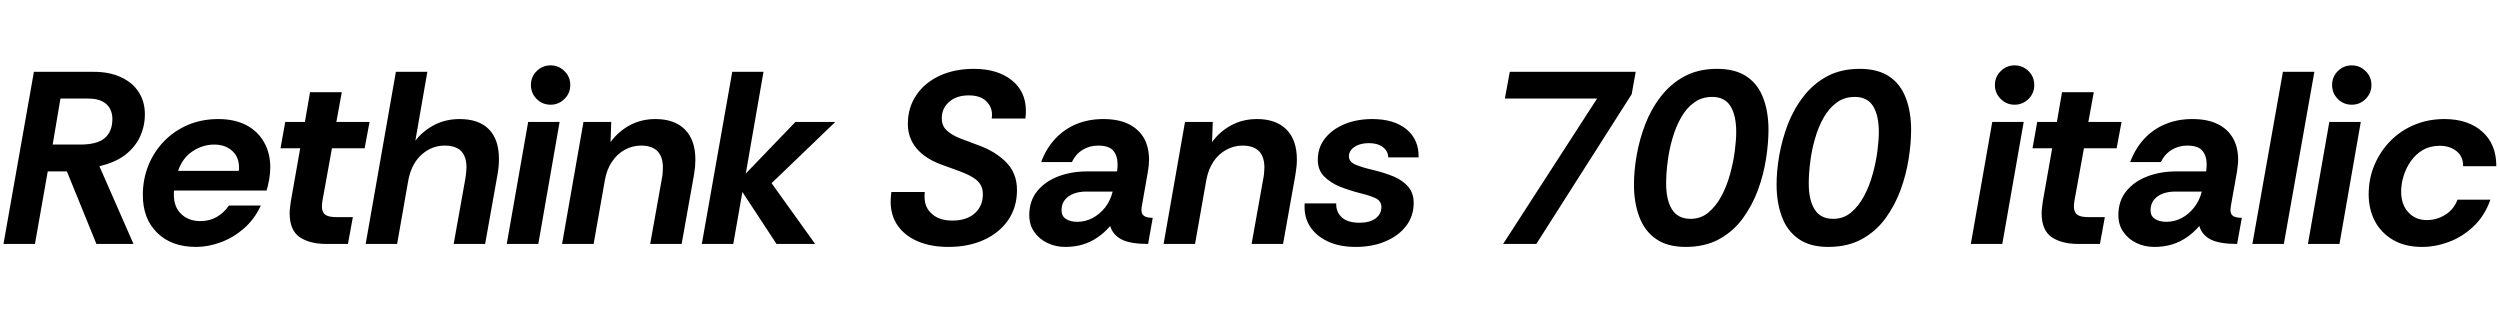 <svg xmlns="http://www.w3.org/2000/svg" xmlns:xlink="http://www.w3.org/1999/xlink" width="244.008" height="31.248"><path fill="black" d="M3.41 23.81L0.34 23.81L3.31 7.01L9.14 7.01Q10.70 7.01 11.82 7.54Q12.94 8.06 13.54 8.99Q14.14 9.91 14.14 11.16L14.14 11.16Q14.14 12.31 13.67 13.33Q13.20 14.35 12.23 15.11Q11.26 15.86 9.70 16.22L9.70 16.22L13.03 23.81L9.41 23.81L6.53 16.73L4.66 16.73L3.41 23.81ZM5.90 9.62L5.14 14.11L7.82 14.11Q9.48 14.11 10.22 13.48Q10.97 12.84 10.97 11.59L10.97 11.59Q10.97 11.09 10.75 10.64Q10.54 10.20 10.02 9.91Q9.50 9.62 8.59 9.62L8.59 9.62L5.90 9.62ZM19.13 24.10L19.13 24.10Q16.75 24.10 15.35 22.73Q13.94 21.36 13.94 19.03L13.94 19.03Q13.94 17.50 14.48 16.15Q15.02 14.81 16.01 13.79Q16.99 12.77 18.35 12.19Q19.70 11.62 21.31 11.62L21.31 11.62Q22.87 11.62 24.01 12.20Q25.15 12.79 25.76 13.86Q26.38 14.93 26.38 16.34L26.38 16.34Q26.38 16.92 26.27 17.53Q26.16 18.14 26.02 18.60L26.02 18.60L16.99 18.60Q16.97 18.70 16.97 18.79Q16.97 18.89 16.97 19.01L16.97 19.01Q16.97 20.21 17.69 20.89Q18.41 21.58 19.56 21.58L19.56 21.58Q20.47 21.58 21.18 21.16Q21.89 20.74 22.34 20.06L22.34 20.06L25.46 20.06Q24.82 21.43 23.78 22.32Q22.75 23.21 21.54 23.65Q20.33 24.10 19.13 24.10ZM17.38 16.68L17.38 16.68L23.30 16.68Q23.33 16.58 23.33 16.51Q23.33 16.44 23.33 16.42L23.33 16.42Q23.35 15.36 22.68 14.74Q22.01 14.11 20.90 14.11L20.90 14.11Q19.80 14.11 18.82 14.75Q17.83 15.38 17.38 16.68ZM33.96 23.81L31.85 23.81Q30.22 23.81 29.24 23.14Q28.27 22.46 28.27 20.81L28.27 20.81Q28.27 20.54 28.31 20.24Q28.34 19.94 28.39 19.63L28.39 19.63L29.30 14.47L27.38 14.47L27.84 11.90L29.76 11.90L30.26 9L33.36 9L32.83 11.90L36.07 11.90L35.59 14.47L32.40 14.47L31.46 19.66Q31.44 19.78 31.43 19.90Q31.42 20.02 31.42 20.14L31.42 20.14Q31.42 20.71 31.74 20.95Q32.06 21.19 32.81 21.19L32.81 21.19L34.44 21.19L33.96 23.81ZM38.76 23.81L35.69 23.81L38.64 7.01L41.71 7.01L40.54 13.73Q41.28 12.77 42.40 12.19Q43.51 11.62 44.86 11.62L44.86 11.62Q46.73 11.62 47.71 12.61Q48.70 13.61 48.70 15.53L48.70 15.53Q48.70 16.25 48.55 17.09L48.55 17.09L47.35 23.81L44.28 23.81L45.43 17.38Q45.48 17.09 45.50 16.84Q45.53 16.58 45.53 16.34L45.53 16.34Q45.53 15.29 45.01 14.75Q44.50 14.21 43.39 14.21L43.39 14.21Q42.12 14.21 41.12 15.12Q40.13 16.03 39.84 17.66L39.84 17.66L38.76 23.81ZM52.54 23.81L49.46 23.81L51.55 11.90L54.62 11.90L52.54 23.81ZM53.74 10.22L53.74 10.22Q52.94 10.22 52.38 9.66Q51.82 9.10 51.82 8.30L51.82 8.30Q51.82 7.49 52.38 6.94Q52.94 6.38 53.74 6.38L53.74 6.38Q54.53 6.38 55.09 6.94Q55.66 7.49 55.66 8.30L55.66 8.30Q55.66 9.10 55.09 9.66Q54.53 10.22 53.74 10.22ZM57.94 23.81L54.86 23.81L56.95 11.90L59.66 11.90L59.59 13.87Q60.34 12.84 61.46 12.23Q62.59 11.62 63.98 11.62L63.98 11.62Q65.83 11.62 66.85 12.64Q67.87 13.66 67.87 15.58L67.87 15.58Q67.87 15.91 67.84 16.30Q67.80 16.68 67.73 17.09L67.73 17.09L66.53 23.81L63.46 23.81L64.61 17.38Q64.66 17.18 64.68 16.86Q64.70 16.54 64.70 16.37L64.70 16.37Q64.70 14.21 62.57 14.21L62.57 14.21Q61.73 14.21 60.98 14.62Q60.24 15.02 59.74 15.77Q59.23 16.51 59.04 17.57L59.04 17.57L57.94 23.81ZM71.57 23.81L68.50 23.81L71.47 7.01L74.52 7.01L72.79 16.94L77.64 11.90L81.53 11.90L75.31 17.88L79.56 23.81L75.79 23.81L72.46 18.74L71.57 23.81ZM92.57 24.10L92.57 24.10Q90.86 24.10 89.59 23.56Q88.32 23.02 87.62 22.02Q86.93 21.02 86.93 19.68L86.93 19.68Q86.93 19.49 86.95 19.22Q86.98 18.96 87.00 18.74L87.00 18.74L90.26 18.74Q90.24 18.89 90.24 19.00Q90.24 19.10 90.24 19.22L90.24 19.22Q90.24 20.26 90.97 20.89Q91.70 21.53 92.95 21.53L92.95 21.53Q94.34 21.53 95.14 20.82Q95.93 20.11 95.93 18.96L95.93 18.96Q95.93 18.36 95.66 17.96Q95.40 17.57 94.88 17.27Q94.37 16.97 93.61 16.69Q92.86 16.42 91.87 16.06L91.87 16.06Q90.29 15.48 89.45 14.47Q88.61 13.46 88.61 12.10L88.61 12.10Q88.61 10.49 89.44 9.28Q90.26 8.06 91.72 7.39Q93.17 6.72 95.06 6.72L95.06 6.72Q97.34 6.72 98.74 7.82Q100.13 8.93 100.13 10.82L100.13 10.82Q100.13 10.99 100.12 11.18Q100.10 11.38 100.08 11.57L100.08 11.57L96.79 11.57Q96.82 11.45 96.82 11.35Q96.82 11.26 96.82 11.16L96.82 11.16Q96.82 10.42 96.24 9.86Q95.66 9.31 94.56 9.31L94.56 9.31Q93.34 9.31 92.63 9.95Q91.92 10.58 91.92 11.54L91.92 11.54Q91.92 12.29 92.40 12.72L92.40 12.72Q92.88 13.18 93.70 13.50Q94.51 13.82 95.50 14.18L95.50 14.18Q97.13 14.76 98.20 15.83Q99.26 16.90 99.26 18.55L99.26 18.55Q99.26 20.23 98.40 21.48Q97.54 22.73 96.04 23.41Q94.54 24.10 92.57 24.10ZM103.97 24.10L103.97 24.10Q103.01 24.10 102.22 23.71Q101.42 23.33 100.94 22.63Q100.46 21.94 100.46 21L100.46 21Q100.46 19.61 101.23 18.66Q102.00 17.71 103.28 17.22Q104.57 16.73 106.10 16.73L106.10 16.73L109.03 16.73Q109.06 16.54 109.07 16.38Q109.08 16.22 109.08 16.06L109.08 16.06Q109.08 15.22 108.66 14.71Q108.24 14.21 107.18 14.21L107.18 14.21Q106.34 14.21 105.66 14.63Q104.98 15.05 104.62 15.82L104.62 15.82L101.62 15.82Q102.12 14.47 103.00 13.54Q103.87 12.60 105.06 12.11Q106.25 11.62 107.69 11.62L107.69 11.62Q109.15 11.62 110.14 12.10Q111.12 12.58 111.64 13.46Q112.15 14.35 112.15 15.60L112.15 15.60Q112.15 15.86 112.12 16.16Q112.08 16.46 112.03 16.80L112.03 16.80L111.46 20.04Q111.43 20.14 111.42 20.28Q111.41 20.42 111.41 20.50L111.41 20.50Q111.41 20.93 111.70 21.10Q111.98 21.26 112.51 21.26L112.51 21.26L112.06 23.81Q110.35 23.81 109.49 23.38Q108.62 22.94 108.36 22.06L108.36 22.06Q107.78 22.73 107.11 23.18Q106.44 23.64 105.66 23.87Q104.88 24.10 103.97 24.10ZM105.14 21.65L105.14 21.65Q105.94 21.65 106.64 21.28Q107.35 20.90 107.87 20.24Q108.38 19.58 108.60 18.70L108.60 18.70L105.96 18.70Q105.34 18.70 104.80 18.90Q104.26 19.10 103.93 19.51Q103.61 19.92 103.61 20.52L103.61 20.52Q103.61 21.10 104.04 21.37Q104.47 21.65 105.14 21.65ZM116.64 23.81L113.57 23.81L115.66 11.90L118.37 11.90L118.30 13.87Q119.04 12.84 120.17 12.23Q121.30 11.62 122.69 11.62L122.69 11.62Q124.54 11.62 125.56 12.64Q126.58 13.66 126.58 15.58L126.58 15.58Q126.58 15.91 126.54 16.30Q126.50 16.68 126.43 17.09L126.43 17.09L125.23 23.81L122.16 23.81L123.31 17.38Q123.36 17.18 123.38 16.86Q123.41 16.54 123.41 16.37L123.41 16.37Q123.41 14.21 121.27 14.21L121.27 14.21Q120.43 14.21 119.69 14.62Q118.94 15.02 118.44 15.77Q117.94 16.51 117.74 17.57L117.74 17.57L116.64 23.81ZM132.31 24.10L132.31 24.10Q130.70 24.10 129.55 23.54Q128.40 22.99 127.82 22.04Q127.25 21.10 127.34 19.85L127.34 19.85L130.42 19.85Q130.39 20.69 130.97 21.22Q131.54 21.74 132.70 21.74L132.70 21.74Q133.70 21.74 134.27 21.31Q134.83 20.88 134.83 20.21L134.83 20.21Q134.83 19.61 134.23 19.33Q133.63 19.06 132.70 18.84L132.70 18.84Q132.22 18.72 131.74 18.56Q131.26 18.41 130.78 18.22L130.78 18.22Q129.84 17.83 129.23 17.21Q128.62 16.58 128.62 15.60L128.62 15.60Q128.62 14.42 129.30 13.54Q129.98 12.65 131.20 12.13Q132.41 11.62 133.94 11.62L133.94 11.62Q136.06 11.62 137.28 12.62Q138.50 13.63 138.46 15.36L138.46 15.36L135.50 15.36Q135.48 14.74 134.96 14.35Q134.45 13.97 133.61 13.97L133.61 13.97Q132.74 13.97 132.20 14.34Q131.66 14.71 131.66 15.26L131.66 15.26Q131.66 15.79 132.30 16.07Q132.94 16.34 133.97 16.58L133.97 16.58Q135.12 16.85 136.03 17.23Q136.94 17.62 137.46 18.24Q137.98 18.86 137.98 19.82L137.98 19.82Q137.98 21.07 137.26 22.03Q136.54 22.99 135.26 23.54Q133.99 24.10 132.31 24.10ZM149.95 23.81L146.71 23.81L155.88 9.62L146.88 9.62L147.36 7.01L159.65 7.01L159.26 9.19L149.95 23.81ZM164.52 24.10L164.52 24.10Q162.74 24.10 161.63 23.32Q160.51 22.54 160.00 21.16Q159.48 19.78 159.48 18.02L159.48 18.02Q159.48 16.70 159.74 15.17Q160.01 13.63 160.58 12.13Q161.16 10.63 162.11 9.41Q163.06 8.18 164.41 7.45Q165.77 6.72 167.59 6.72L167.59 6.72Q169.39 6.72 170.50 7.48Q171.60 8.23 172.10 9.58Q172.61 10.92 172.61 12.67L172.61 12.67Q172.61 13.97 172.37 15.50Q172.13 17.04 171.58 18.55Q171.02 20.06 170.10 21.32Q169.18 22.58 167.80 23.34Q166.42 24.10 164.52 24.10ZM165.00 21.36L165.00 21.36Q166.01 21.36 166.75 20.74Q167.50 20.11 168.02 19.13Q168.55 18.14 168.86 16.99Q169.18 15.84 169.32 14.75Q169.46 13.66 169.46 12.89L169.46 12.89Q169.46 11.26 168.90 10.36Q168.34 9.46 167.11 9.46L167.11 9.46Q166.10 9.46 165.35 10.01Q164.59 10.56 164.08 11.47Q163.56 12.38 163.24 13.50Q162.91 14.62 162.77 15.77Q162.62 16.92 162.62 17.90L162.62 17.90Q162.62 19.54 163.20 20.45Q163.78 21.36 165.00 21.36ZM178.44 24.10L178.44 24.10Q176.66 24.10 175.55 23.32Q174.43 22.54 173.92 21.16Q173.40 19.78 173.40 18.02L173.40 18.02Q173.40 16.70 173.66 15.17Q173.93 13.63 174.50 12.13Q175.08 10.63 176.03 9.41Q176.98 8.18 178.33 7.45Q179.69 6.72 181.51 6.72L181.51 6.72Q183.31 6.72 184.42 7.48Q185.52 8.23 186.02 9.58Q186.53 10.92 186.53 12.67L186.53 12.67Q186.53 13.97 186.29 15.50Q186.05 17.04 185.50 18.55Q184.94 20.06 184.02 21.32Q183.10 22.58 181.72 23.34Q180.34 24.10 178.44 24.10ZM178.92 21.36L178.92 21.36Q179.93 21.36 180.67 20.74Q181.42 20.11 181.94 19.13Q182.47 18.14 182.78 16.99Q183.10 15.84 183.24 14.75Q183.38 13.66 183.38 12.89L183.38 12.89Q183.38 11.26 182.82 10.36Q182.26 9.46 181.03 9.46L181.03 9.46Q180.02 9.46 179.27 10.01Q178.51 10.56 178.00 11.47Q177.48 12.38 177.16 13.50Q176.83 14.62 176.69 15.77Q176.54 16.92 176.54 17.90L176.54 17.90Q176.54 19.54 177.12 20.45Q177.70 21.36 178.92 21.36ZM195.43 23.81L192.36 23.81L194.45 11.90L197.52 11.90L195.43 23.81ZM196.63 10.22L196.63 10.22Q195.84 10.22 195.28 9.66Q194.71 9.10 194.71 8.30L194.71 8.30Q194.71 7.49 195.28 6.94Q195.84 6.38 196.63 6.38L196.63 6.38Q197.42 6.38 197.99 6.94Q198.55 7.49 198.55 8.30L198.55 8.30Q198.55 9.10 197.99 9.66Q197.42 10.22 196.63 10.22ZM204.96 23.81L202.85 23.81Q201.22 23.81 200.24 23.14Q199.27 22.46 199.27 20.81L199.27 20.81Q199.27 20.54 199.31 20.24Q199.34 19.94 199.39 19.63L199.39 19.63L200.30 14.47L198.38 14.47L198.84 11.90L200.76 11.90L201.26 9L204.36 9L203.83 11.90L207.07 11.90L206.59 14.47L203.40 14.47L202.46 19.66Q202.44 19.78 202.43 19.90Q202.42 20.02 202.42 20.14L202.42 20.14Q202.42 20.71 202.74 20.95Q203.06 21.19 203.81 21.19L203.81 21.19L205.44 21.19L204.96 23.81ZM210.26 24.10L210.26 24.10Q209.30 24.10 208.51 23.71Q207.72 23.33 207.24 22.63Q206.76 21.94 206.76 21L206.76 21Q206.76 19.61 207.53 18.66Q208.30 17.71 209.58 17.22Q210.86 16.73 212.40 16.73L212.40 16.73L215.33 16.73Q215.35 16.54 215.36 16.38Q215.38 16.22 215.38 16.06L215.38 16.06Q215.38 15.22 214.96 14.71Q214.54 14.21 213.48 14.21L213.48 14.21Q212.64 14.21 211.96 14.63Q211.27 15.05 210.91 15.82L210.91 15.82L207.91 15.82Q208.42 14.47 209.29 13.54Q210.17 12.60 211.36 12.11Q212.54 11.62 213.98 11.62L213.98 11.62Q215.45 11.62 216.43 12.10Q217.42 12.58 217.93 13.46Q218.45 14.35 218.45 15.60L218.45 15.60Q218.45 15.86 218.41 16.16Q218.38 16.46 218.33 16.80L218.33 16.80L217.75 20.04Q217.73 20.14 217.72 20.28Q217.70 20.42 217.70 20.50L217.70 20.50Q217.70 20.93 217.99 21.10Q218.28 21.26 218.81 21.26L218.81 21.26L218.35 23.81Q216.65 23.81 215.78 23.38Q214.92 22.94 214.66 22.06L214.66 22.06Q214.08 22.73 213.41 23.18Q212.74 23.64 211.96 23.87Q211.18 24.10 210.26 24.10ZM211.44 21.65L211.44 21.65Q212.23 21.65 212.94 21.28Q213.65 20.90 214.16 20.24Q214.68 19.58 214.90 18.70L214.90 18.70L212.26 18.70Q211.63 18.70 211.09 18.90Q210.55 19.10 210.23 19.51Q209.90 19.92 209.90 20.52L209.90 20.52Q209.90 21.10 210.34 21.37Q210.77 21.65 211.44 21.65ZM222.91 23.81L219.84 23.81L222.82 7.01L225.89 7.01L222.91 23.81ZM228.34 23.81L225.26 23.81L227.35 11.90L230.42 11.90L228.34 23.81ZM229.54 10.22L229.54 10.22Q228.74 10.22 228.18 9.66Q227.62 9.10 227.62 8.30L227.62 8.30Q227.62 7.49 228.18 6.94Q228.74 6.38 229.54 6.38L229.54 6.38Q230.33 6.38 230.89 6.94Q231.46 7.49 231.46 8.30L231.46 8.30Q231.46 9.10 230.89 9.66Q230.33 10.22 229.54 10.22ZM236.40 24.10L236.40 24.10Q234.74 24.10 233.58 23.42Q232.42 22.75 231.80 21.59Q231.19 20.42 231.19 18.98L231.19 18.98Q231.19 17.42 231.76 16.09Q232.32 14.76 233.32 13.75Q234.31 12.74 235.66 12.18Q237 11.62 238.58 11.62L238.58 11.62Q240.89 11.62 242.27 12.84Q243.65 14.06 243.65 16.22L243.65 16.22L240.41 16.22Q240.41 15.26 239.76 14.75Q239.11 14.23 238.13 14.23L238.13 14.23Q237.19 14.23 236.48 14.64Q235.78 15.05 235.31 15.72Q234.84 16.39 234.60 17.17Q234.36 17.95 234.36 18.70L234.36 18.70Q234.36 19.97 235.06 20.72Q235.75 21.48 236.86 21.48L236.86 21.48Q237.84 21.48 238.67 20.96Q239.50 20.45 239.86 19.49L239.86 19.49L243.07 19.49Q242.50 21.10 241.40 22.12Q240.31 23.14 239.00 23.62Q237.70 24.10 236.40 24.10Z"/></svg>